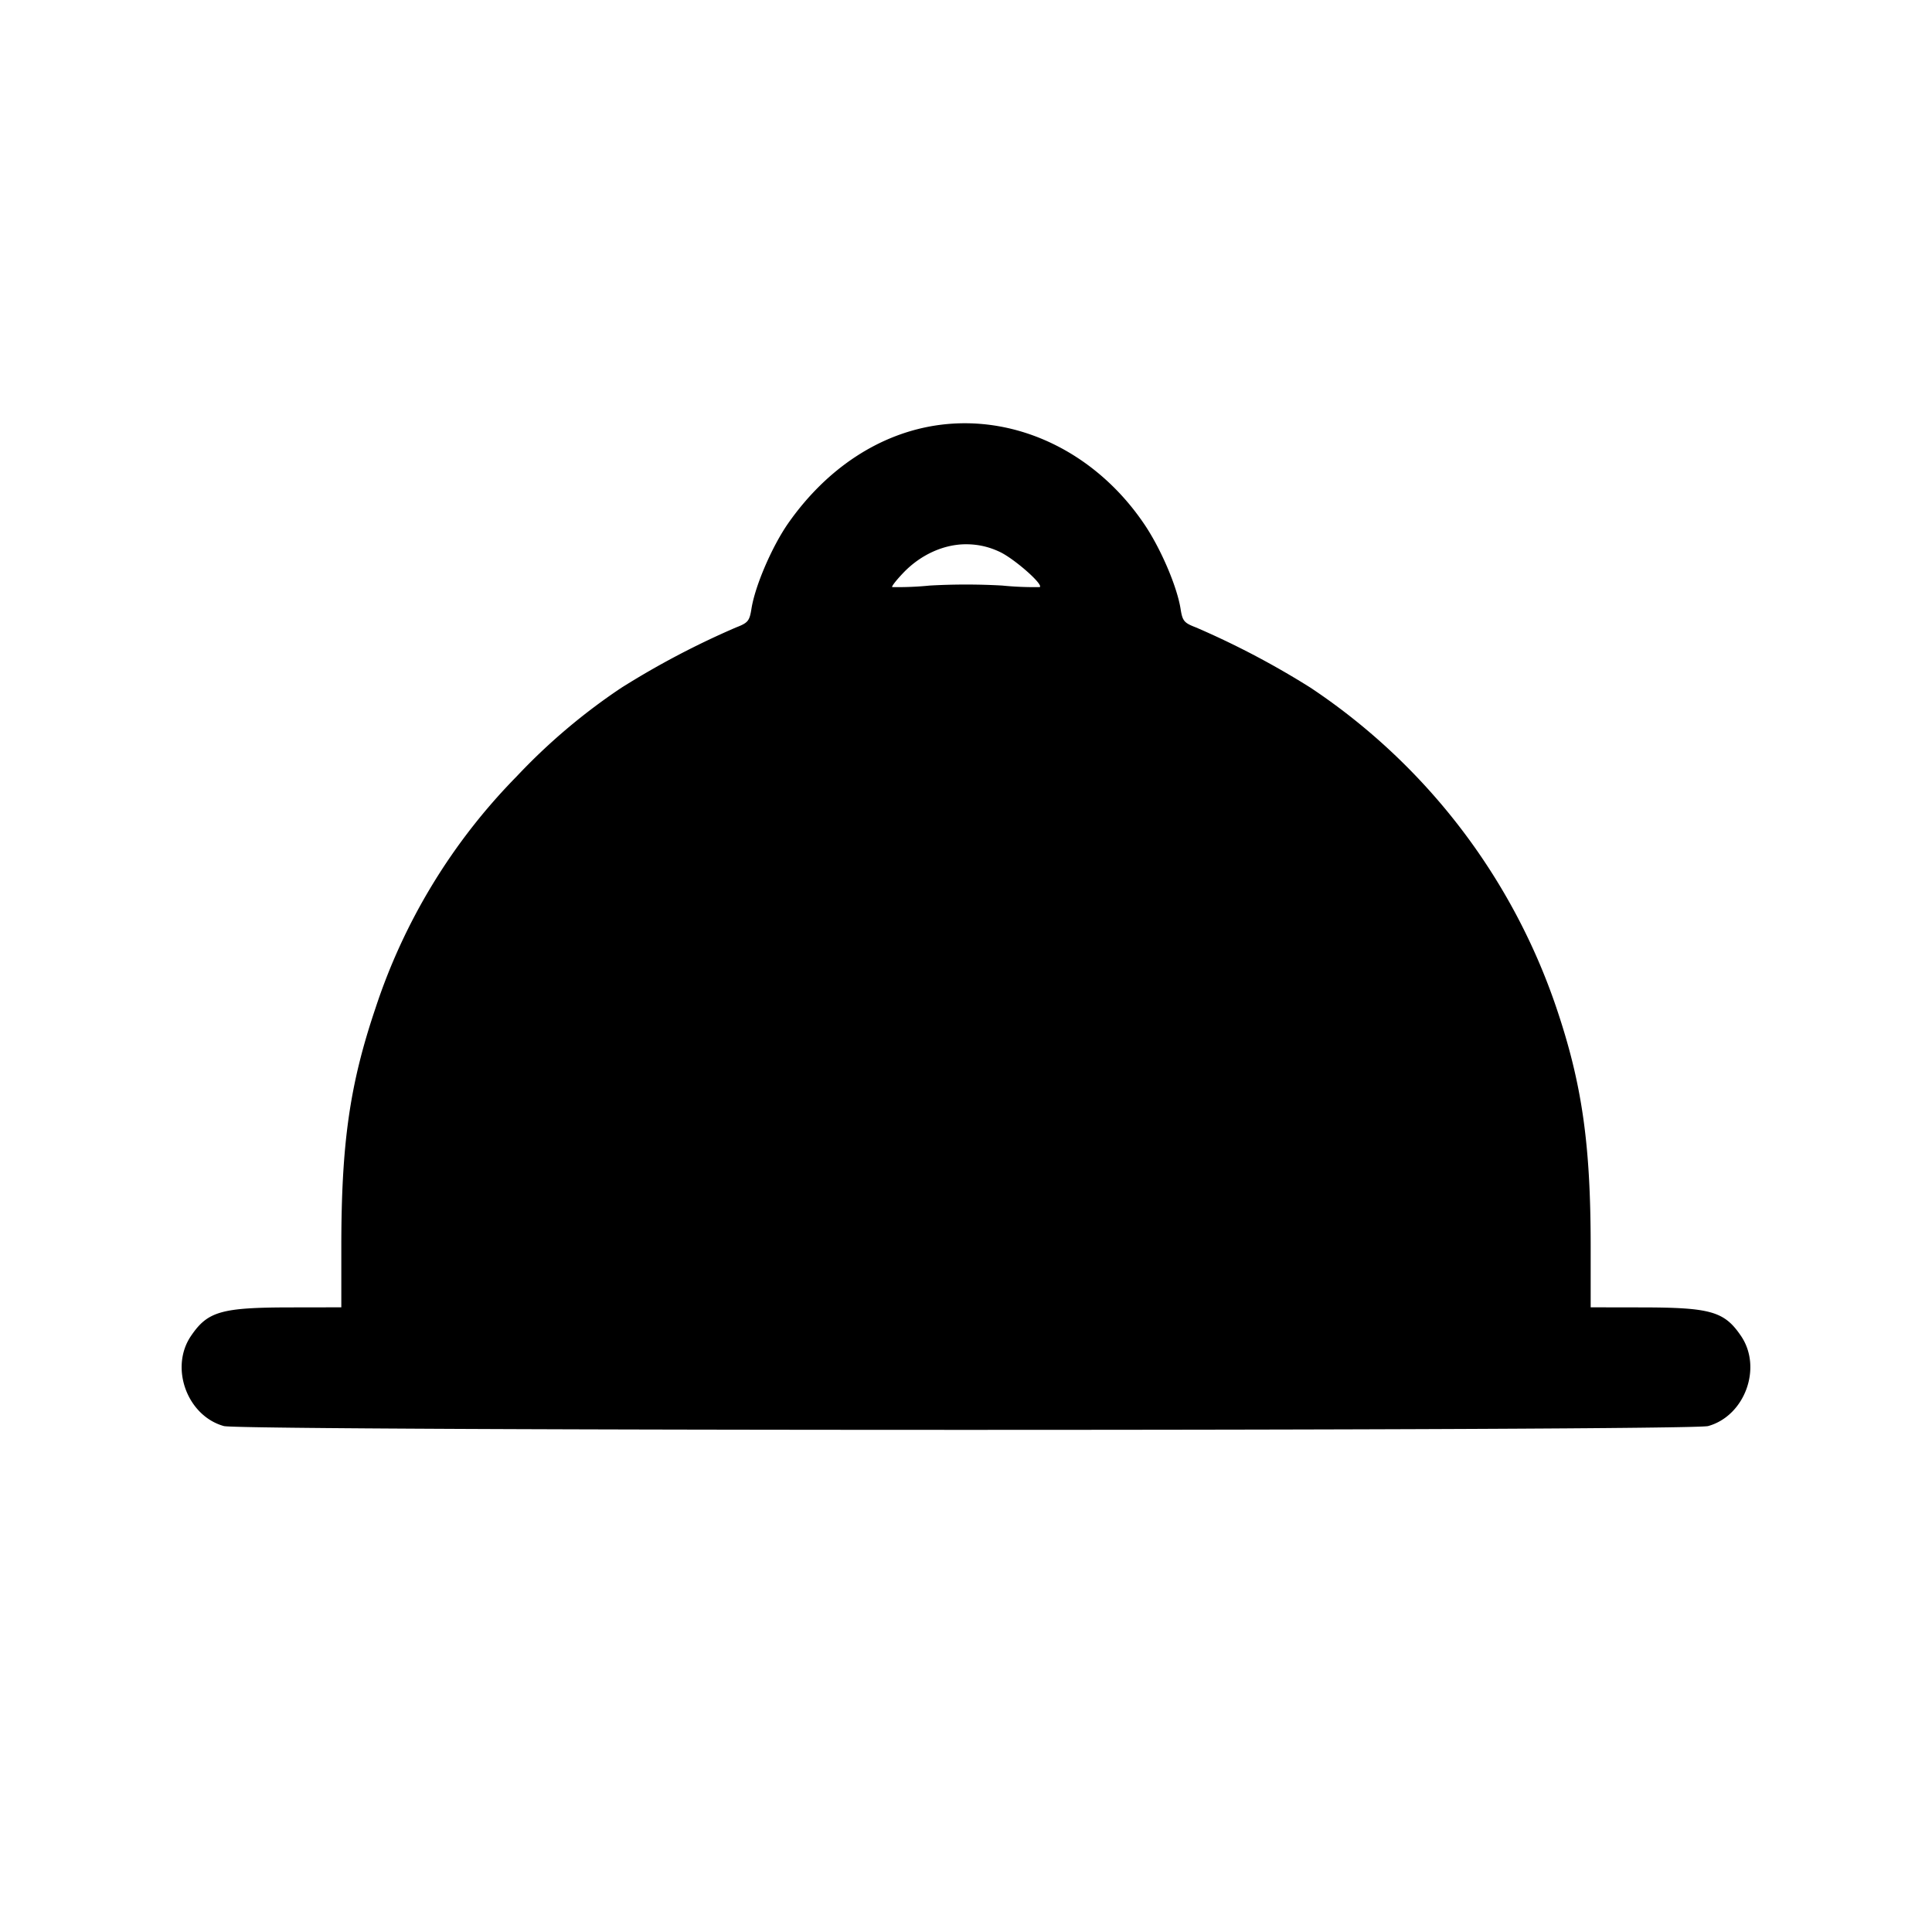 <svg xmlns="http://www.w3.org/2000/svg" viewBox="0 0 24 24"><path d="M11.66 5.28c-.723.1-1.383.53-1.865 1.215-.202.288-.414.778-.46 1.066-.024.153-.043.176-.191.233a10.4 10.4 0 0 0-1.424.749 7.5 7.5 0 0 0-1.302 1.102 7.4 7.4 0 0 0-1.754 2.88c-.32.948-.424 1.677-.424 2.965v.75l-.63.001c-.861.001-1.03.049-1.237.354-.268.393-.049.993.408 1.12.226.063 18.212.063 18.438 0 .457-.127.676-.727.408-1.12-.207-.305-.376-.353-1.237-.354l-.63-.001v-.753c0-1.273-.107-2.023-.424-2.962a7.77 7.77 0 0 0-3.056-3.982 10.4 10.4 0 0 0-1.424-.749c-.148-.057-.167-.079-.191-.234-.044-.272-.238-.728-.438-1.03-.601-.903-1.589-1.384-2.567-1.25m.76 1.576c.18.085.541.402.497.437a4 4 0 0 1-.467-.019 8 8 0 0 0-.9 0 4 4 0 0 1-.467.019c-.01-.008.053-.088.14-.179.214-.223.5-.353.777-.353.149 0 .285.031.42.095" fill-rule="evenodd"/></svg>